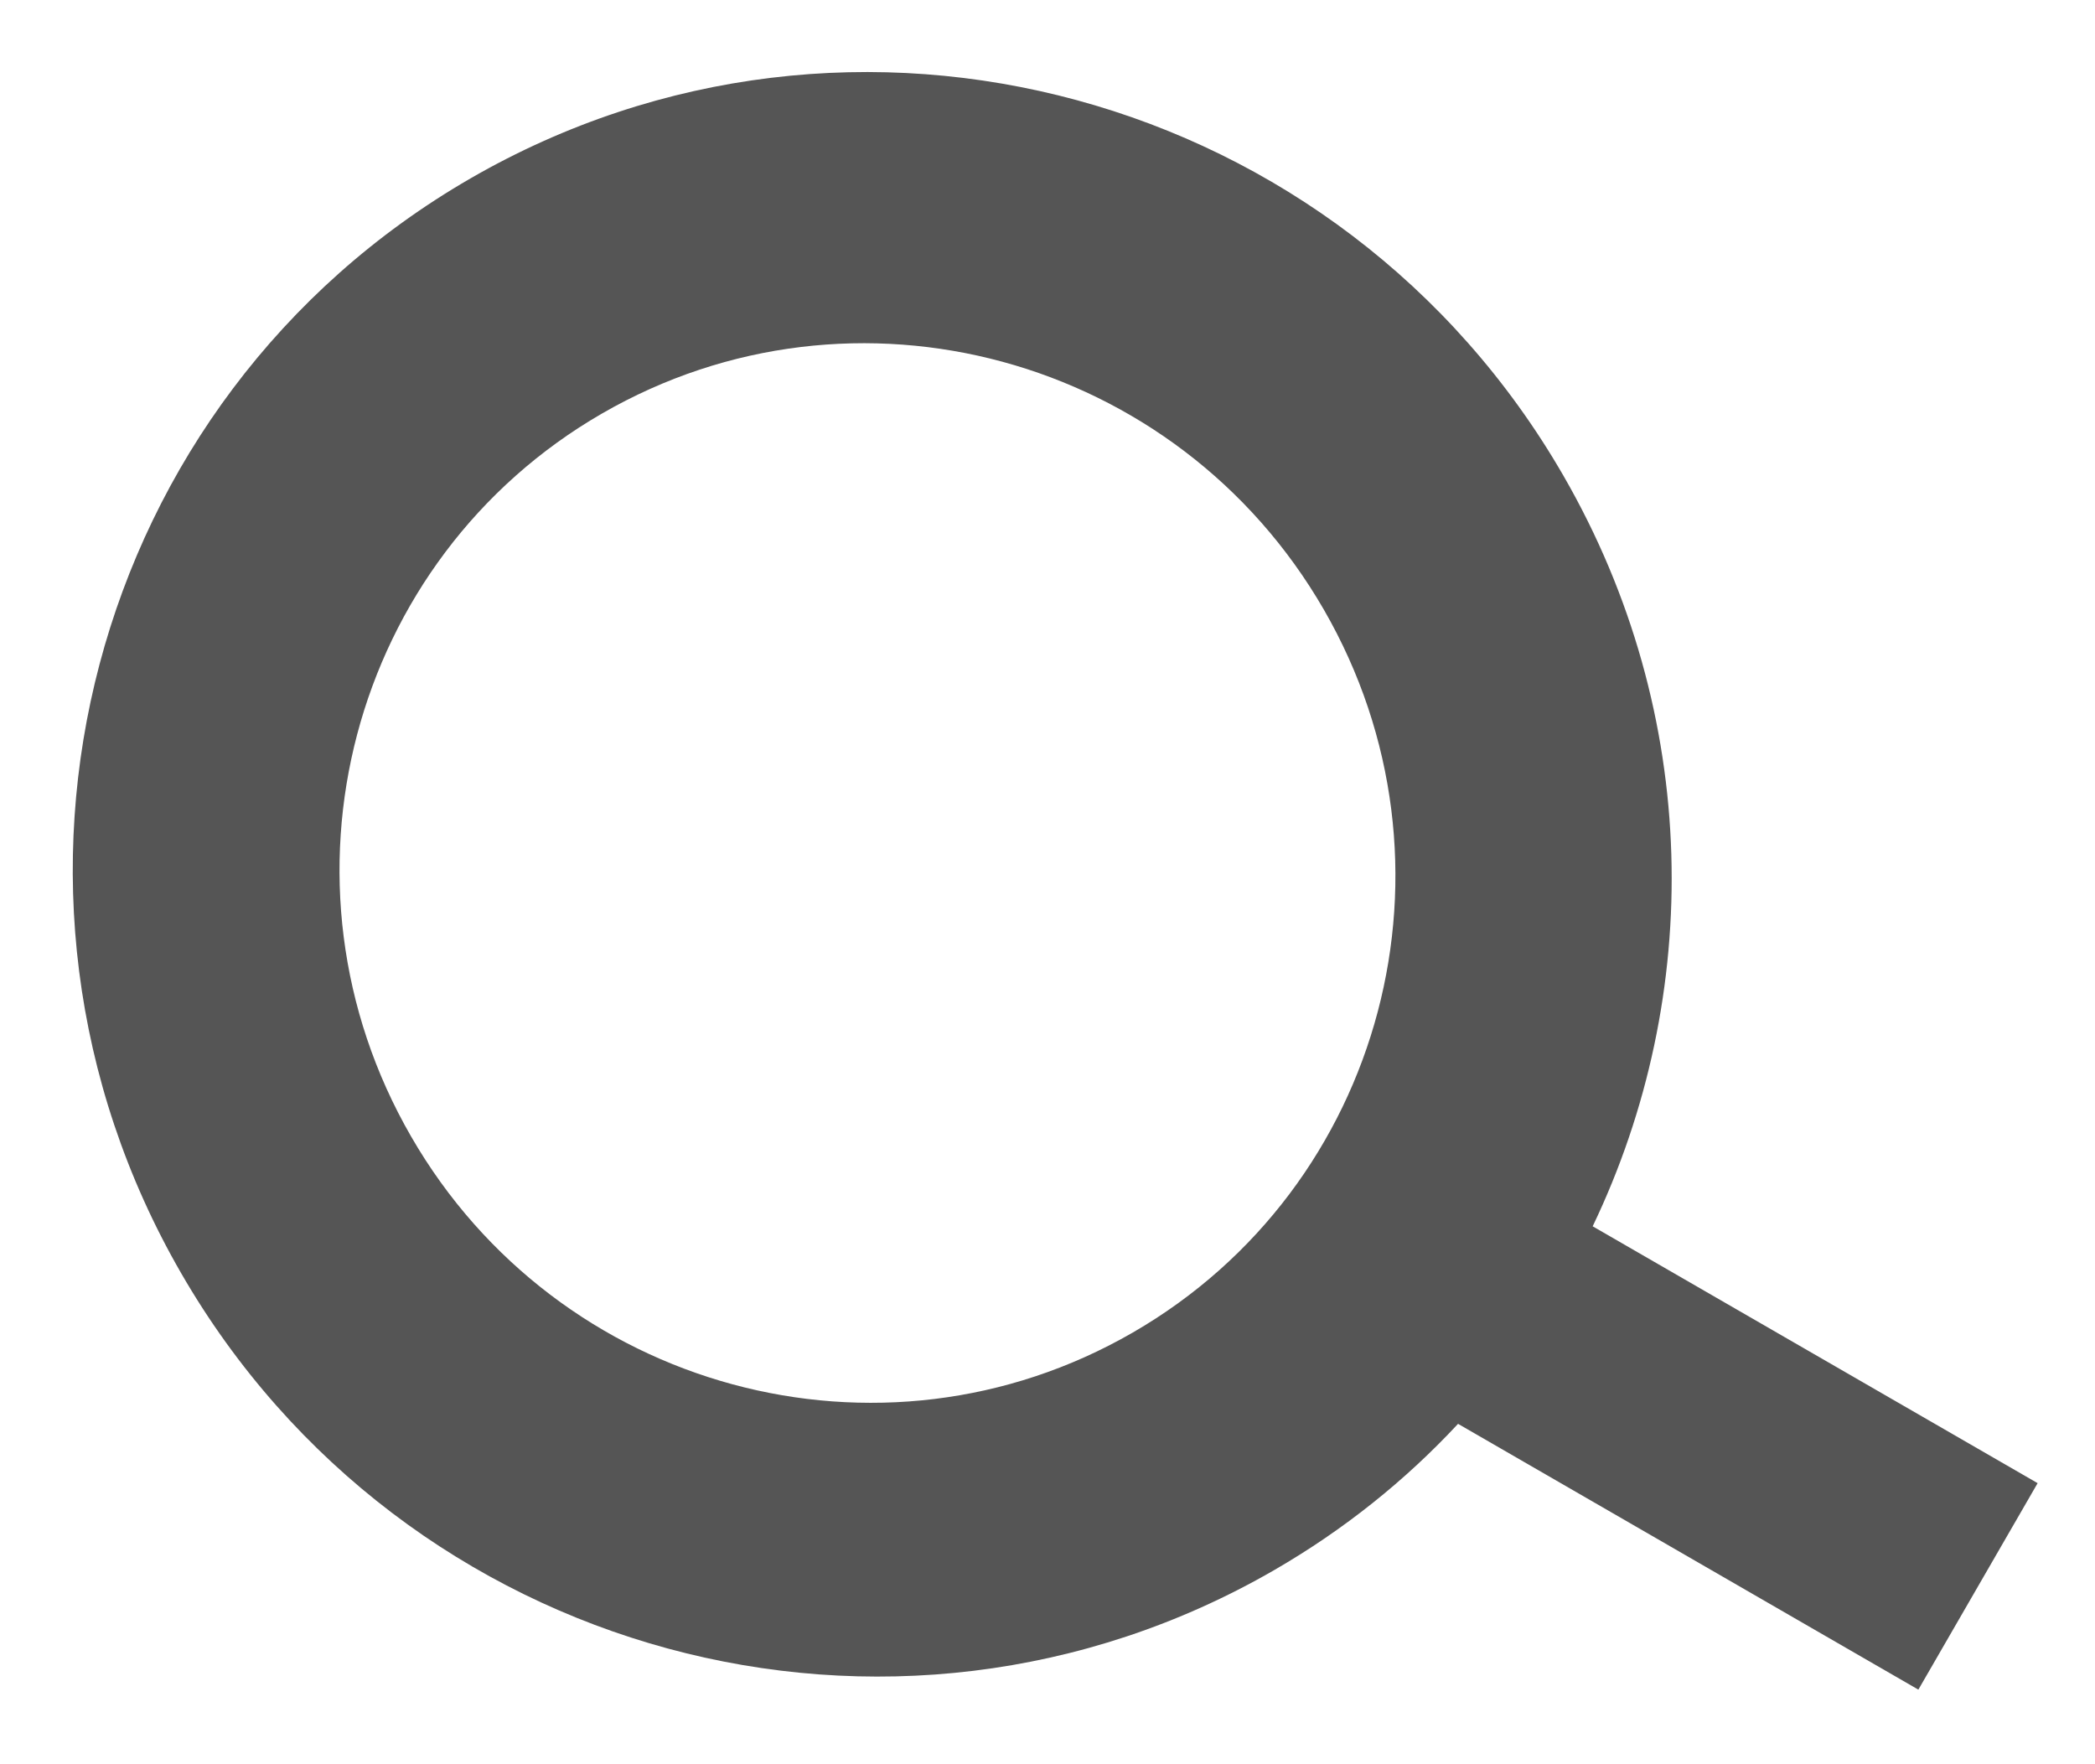 <?xml version="1.0" encoding="UTF-8" standalone="no"?>
<svg width="19px" height="16px" viewBox="0 0 19 16" version="1.1" xmlns="http://www.w3.org/2000/svg" xmlns:xlink="http://www.w3.org/1999/xlink">
    <!-- Generator: Sketch 49.3 (51167) - http://www.bohemiancoding.com/sketch -->
    <title>icon_search_active</title>
    <desc>Created with Sketch.</desc>
    <defs></defs>
    <g id="Page-1" stroke="none" stroke-width="1" fill="none" fill-rule="evenodd">
        <g id="output_icons" transform="translate(-279, -22)" fill="#555555">
            <g id="icon_search_active" transform="translate(277, 20)">
                <path d="M14.938,15.702 L17.268,19.737 L15.395,20.818 L12.985,16.643 C12.318,16.848 11.609,16.958 10.876,16.958 C6.879,16.958 3.639,13.695 3.639,9.67 C3.639,5.646 6.879,2.383 10.876,2.383 C14.872,2.383 18.112,5.646 18.112,9.67 C18.112,12.179 16.854,14.391 14.938,15.702 Z M10.844,14.451 C13.483,14.451 15.623,12.297 15.623,9.639 C15.623,6.981 13.483,4.826 10.844,4.826 C8.205,4.826 6.065,6.981 6.065,9.639 C6.065,12.297 8.205,14.451 10.844,14.451 Z" transform="translate(10.876, 11.601) rotate(-30) translate(-10.876, -11.601) "></path>
            </g>
        </g>
    </g>
</svg>